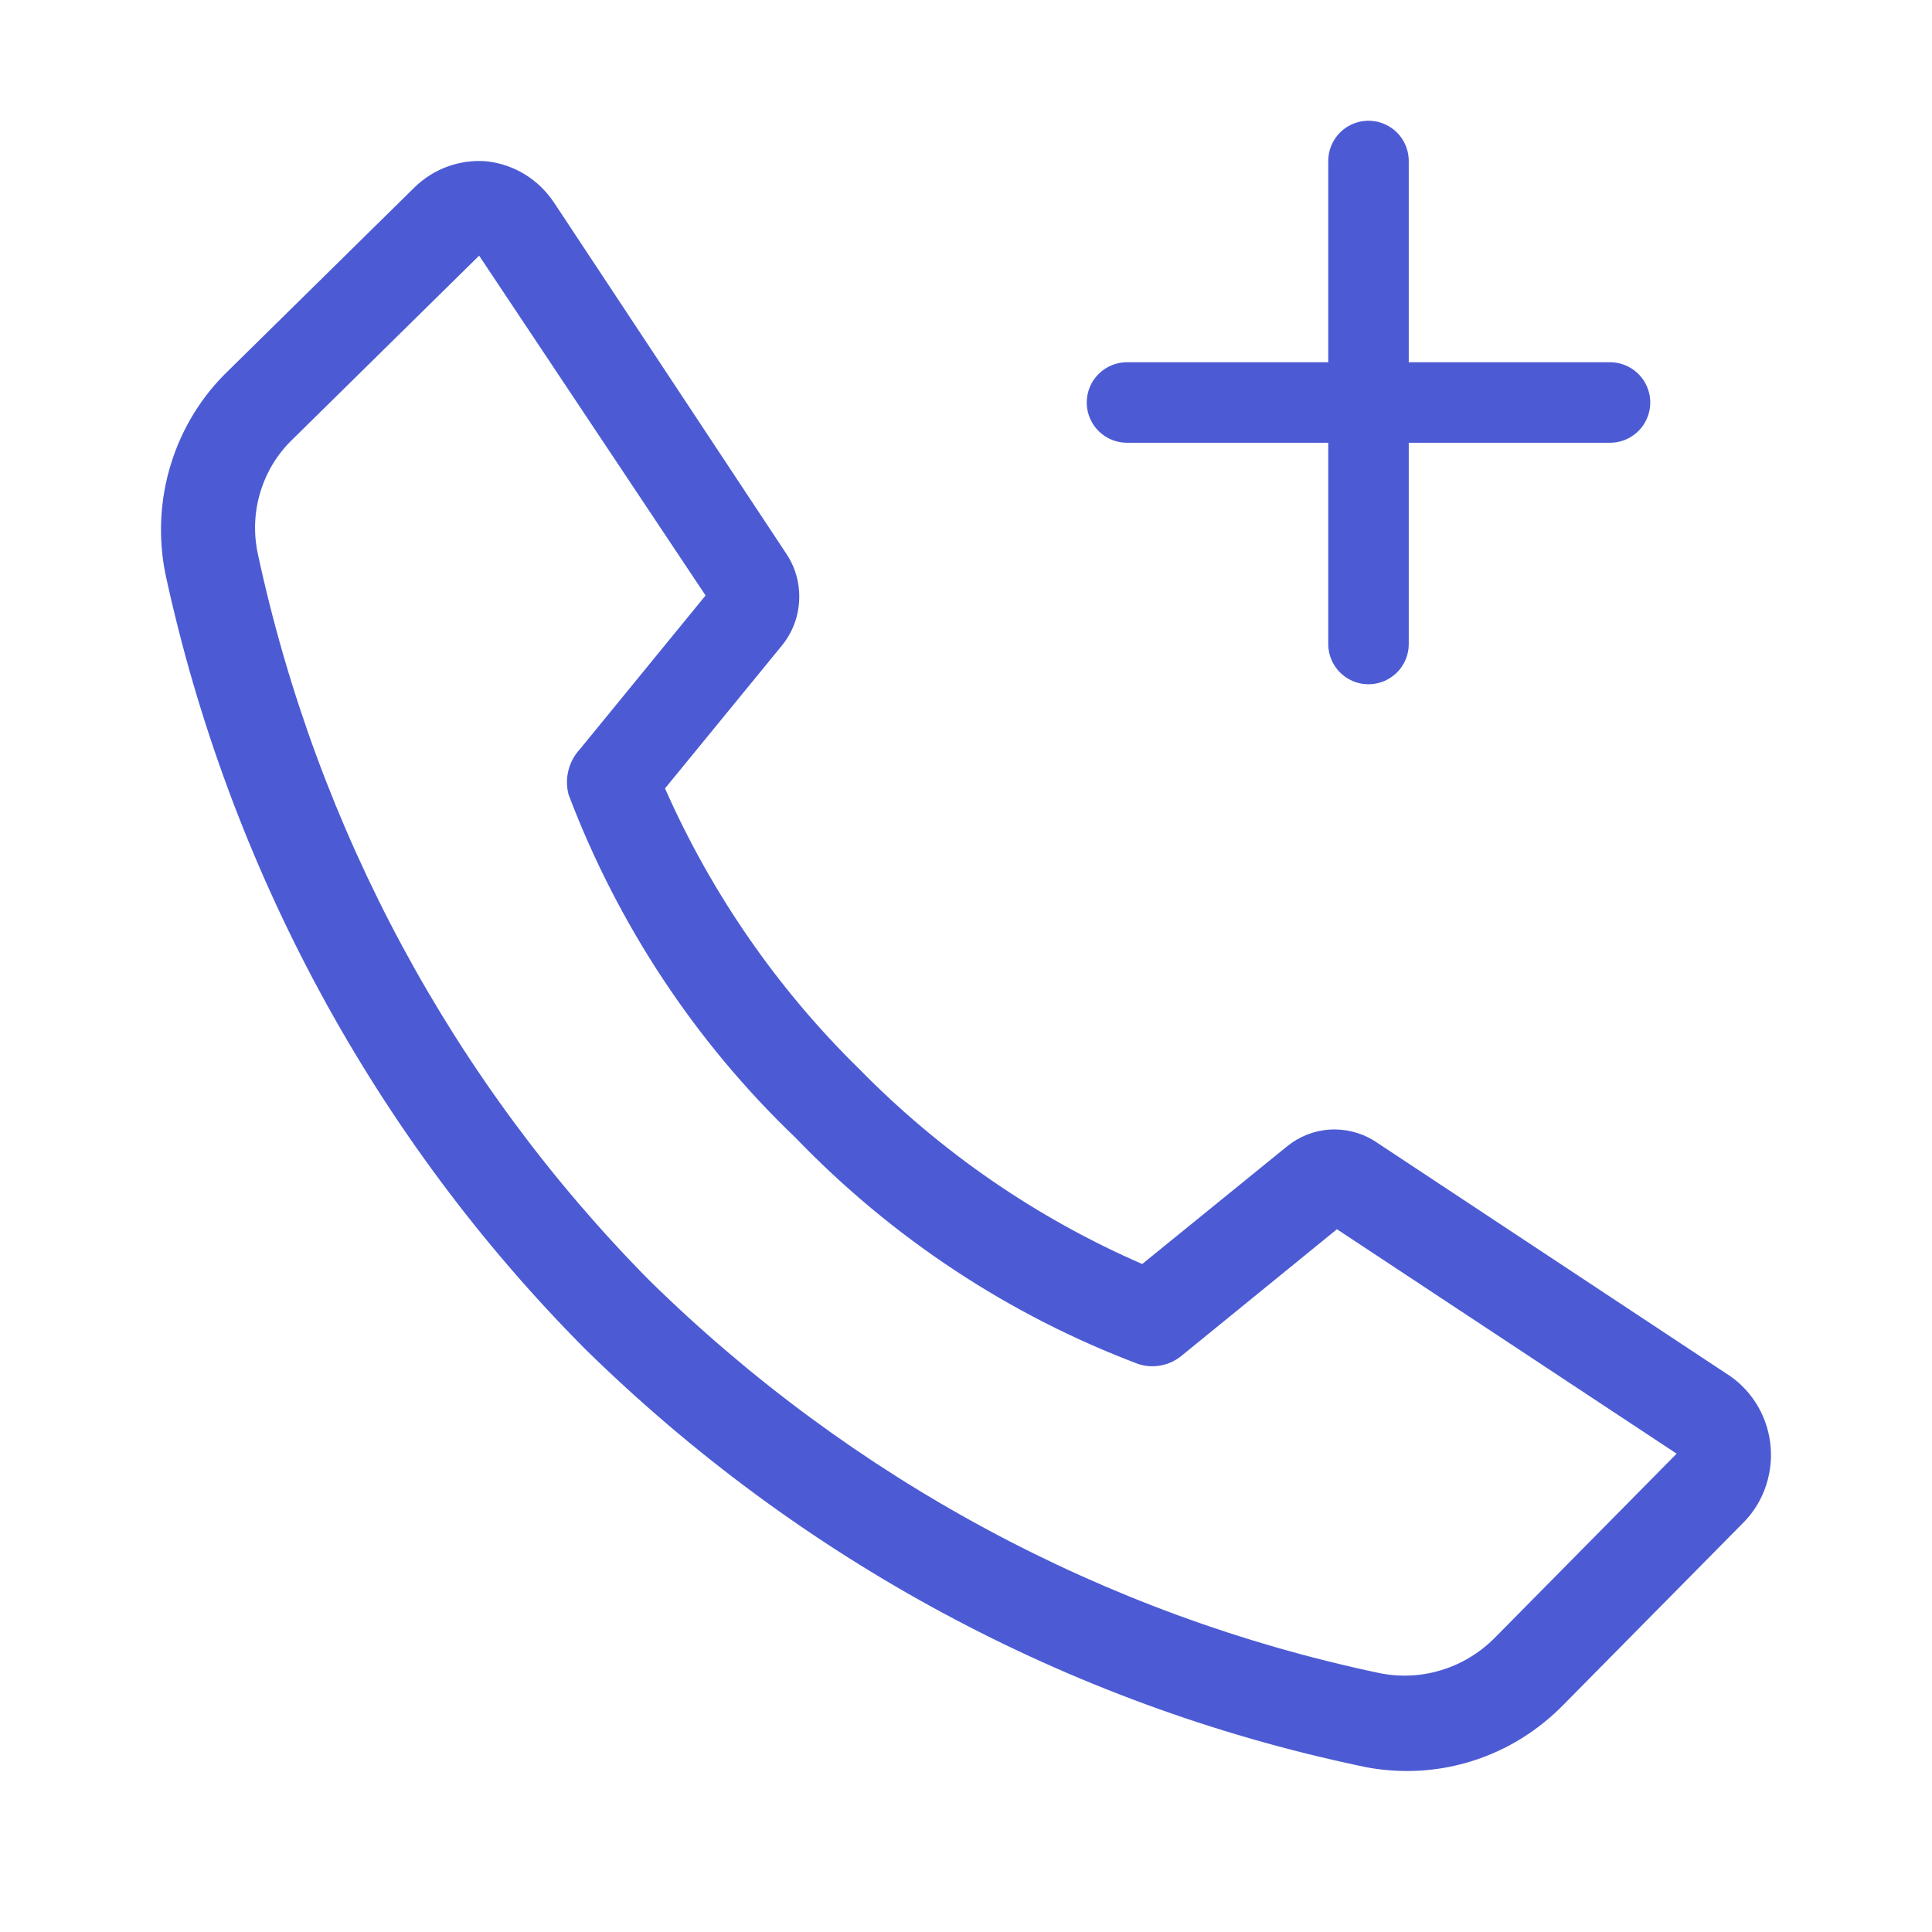 <svg width="24" height="24" viewBox="0 0 24 24" fill="none" xmlns="http://www.w3.org/2000/svg">
<path d="M17.465 22C17.27 21.999 17.076 21.978 16.886 21.935C13.267 21.169 9.932 19.374 7.266 16.755C4.657 14.131 2.847 10.79 2.056 7.136C1.963 6.681 1.986 6.209 2.123 5.765C2.26 5.321 2.506 4.921 2.838 4.603L5.153 2.324C5.271 2.209 5.412 2.122 5.565 2.067C5.719 2.012 5.882 1.99 6.045 2.004C6.213 2.022 6.375 2.077 6.52 2.166C6.665 2.255 6.789 2.376 6.884 2.519L9.778 6.894C9.887 7.063 9.939 7.264 9.927 7.467C9.916 7.669 9.841 7.862 9.714 8.018L8.261 9.794C8.84 11.104 9.66 12.287 10.675 13.281C11.684 14.31 12.877 15.132 14.189 15.702L15.989 14.24C16.14 14.117 16.324 14.045 16.516 14.032C16.709 14.02 16.9 14.067 17.066 14.168L21.436 17.057C21.586 17.149 21.713 17.274 21.809 17.423C21.905 17.572 21.967 17.742 21.99 17.919C22.013 18.096 21.996 18.276 21.941 18.446C21.887 18.615 21.795 18.77 21.673 18.898L19.416 21.183C19.159 21.444 18.855 21.651 18.52 21.791C18.185 21.931 17.827 22.002 17.465 22ZM5.952 3.176L3.637 5.455C3.45 5.633 3.312 5.858 3.236 6.107C3.159 6.356 3.148 6.621 3.202 6.876C3.938 10.304 5.629 13.442 8.07 15.909C10.579 18.372 13.717 20.061 17.123 20.781C17.381 20.836 17.648 20.825 17.901 20.748C18.154 20.672 18.384 20.532 18.571 20.343L20.828 18.058L16.608 15.27L14.675 16.844C14.601 16.904 14.514 16.945 14.421 16.962C14.328 16.98 14.232 16.974 14.142 16.945C12.537 16.34 11.082 15.38 9.882 14.133C8.641 12.947 7.677 11.491 7.063 9.871C7.037 9.773 7.036 9.67 7.061 9.571C7.085 9.473 7.134 9.382 7.202 9.309L8.765 7.397L5.952 3.176Z" fill="#4C5BD4"/>
<path d="M17 5V8M14 5H17H14ZM20 5H17H20ZM17 5V2V5Z" stroke="#4C5BD4" stroke-linecap="round" stroke-linejoin="round"/>
</svg>
